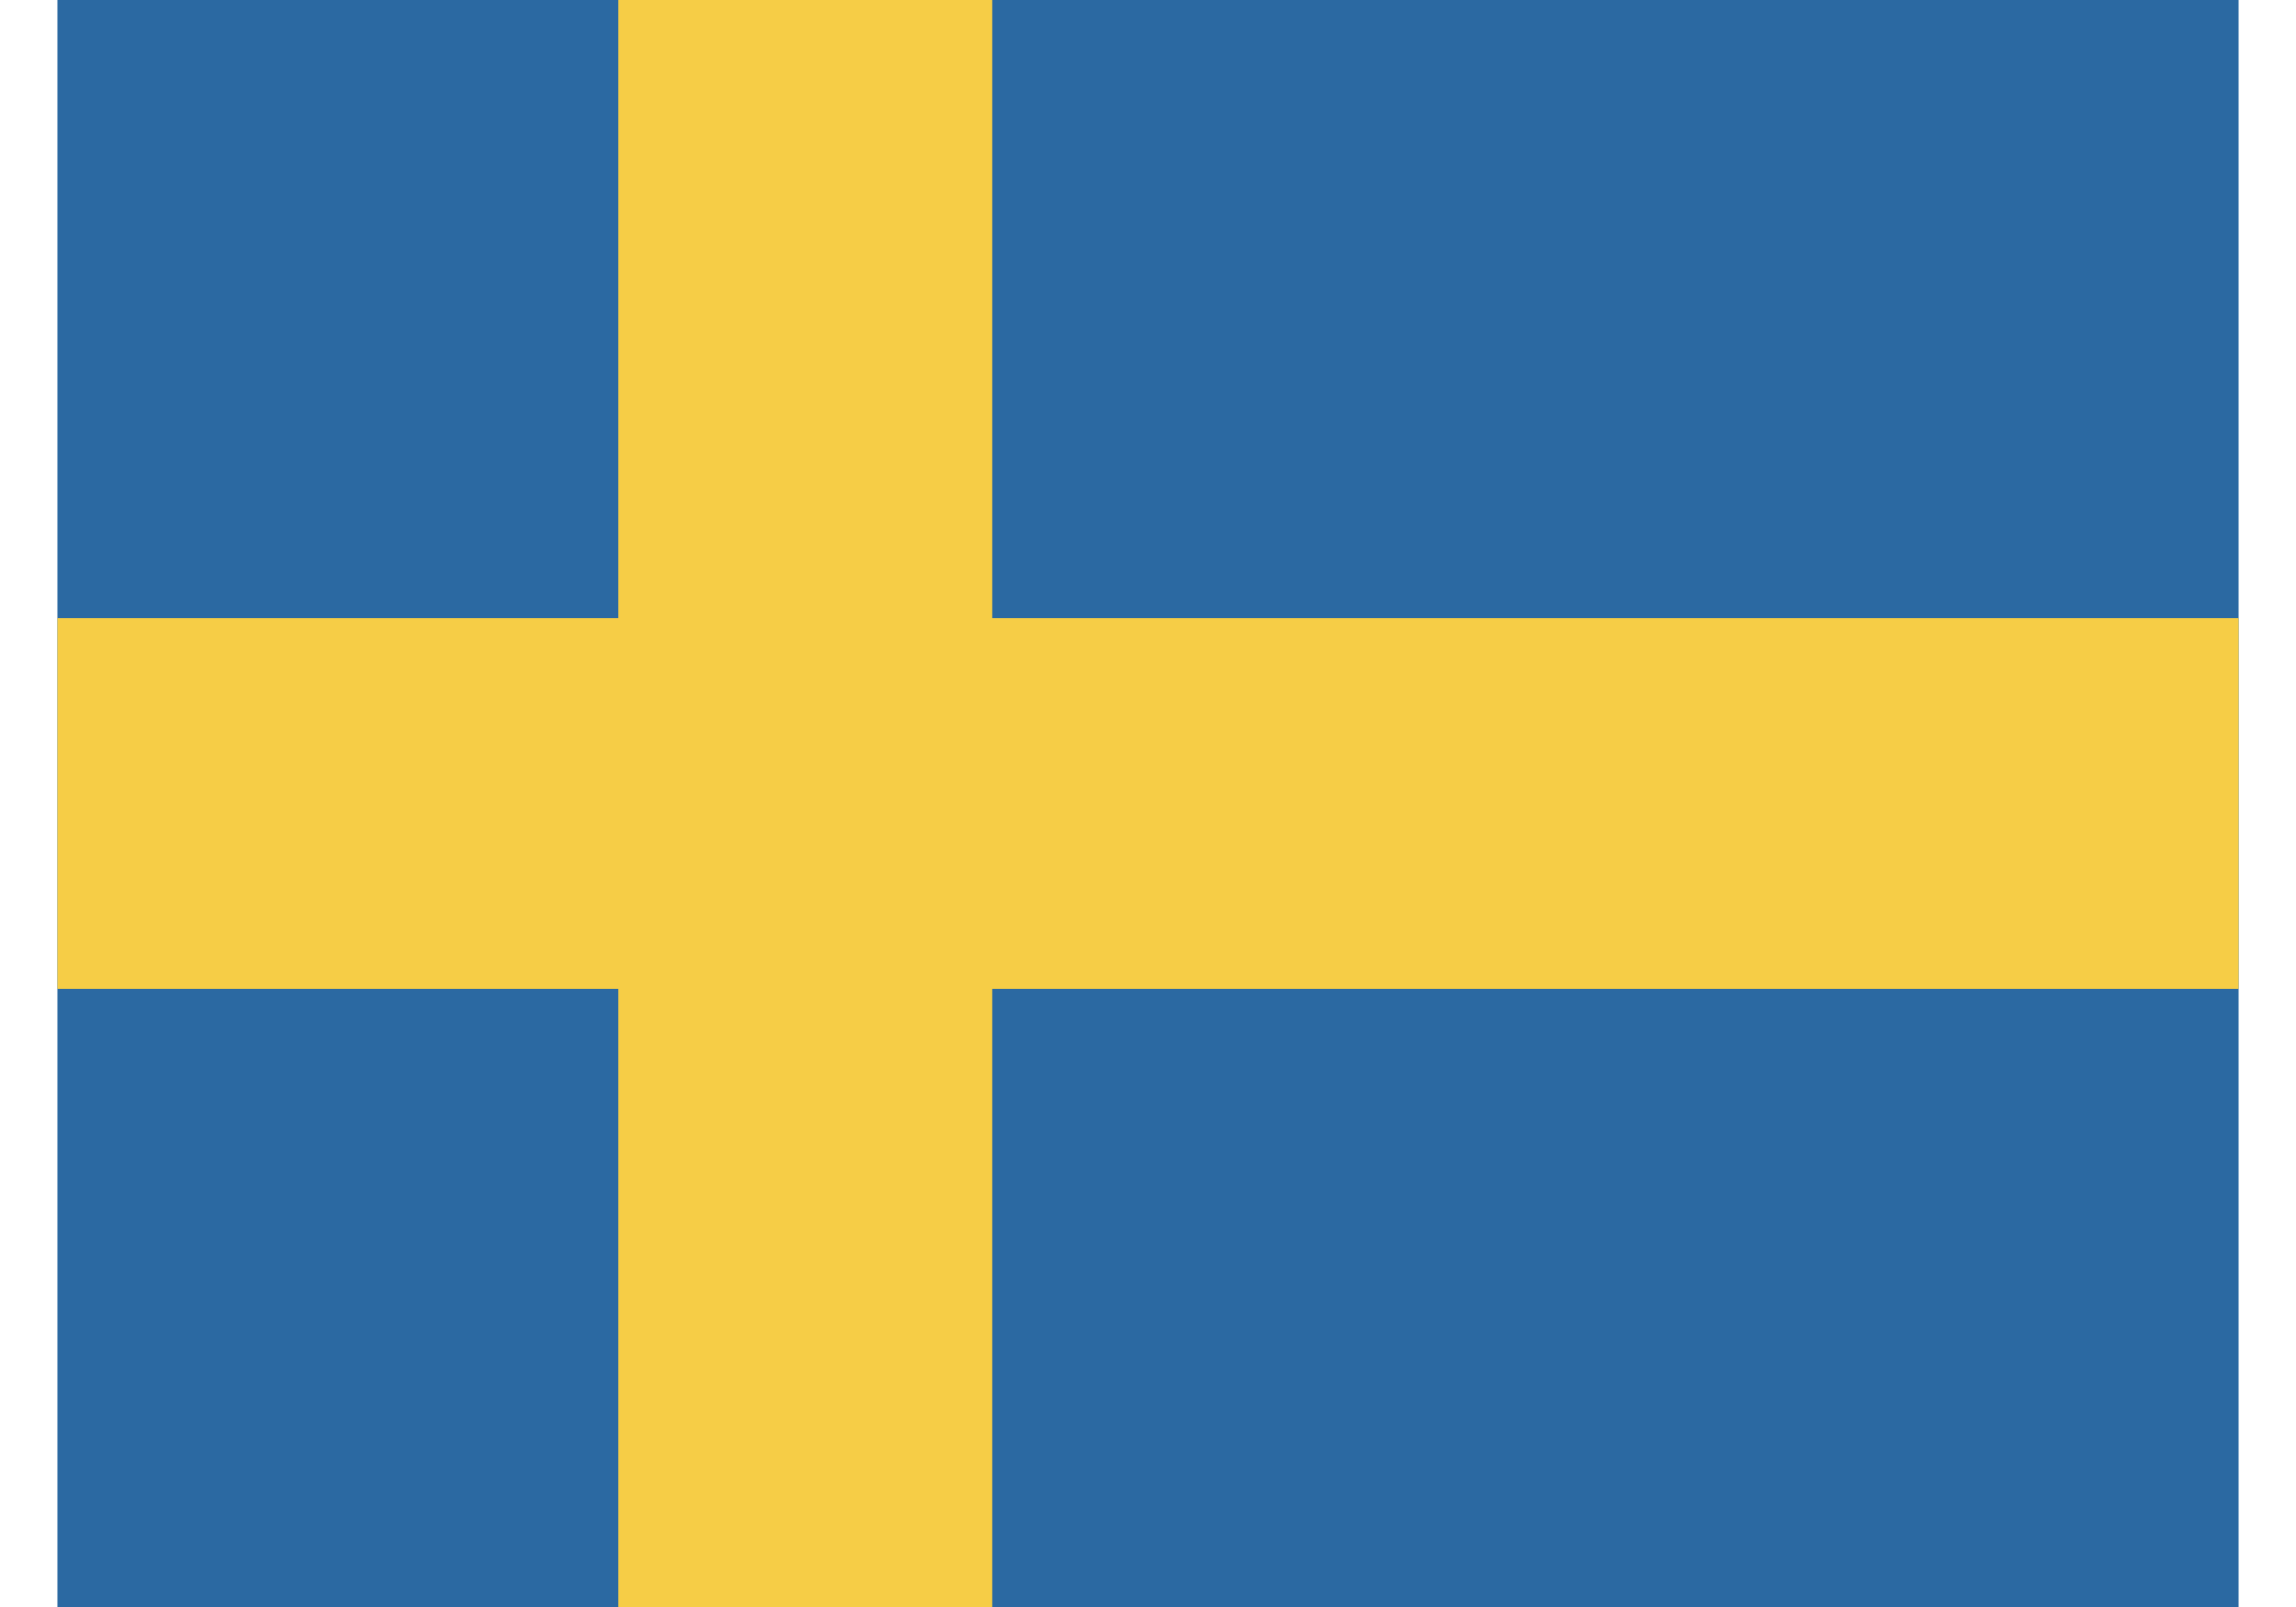 <svg width="20" height="14" viewBox="0 0 20 14" fill="none" xmlns="http://www.w3.org/2000/svg">
<path d="M0.5 0L0.5 14L19.5 14V0L0.5 0Z" fill="#2B69A2"/>
<path fill-rule="evenodd" clip-rule="evenodd" d="M0.5 5.385V8.615H5.386V14H8.643V8.615H19.5V5.385H8.643V0H5.386V5.385H0.5Z" fill="#F6CD46"/>
</svg>
